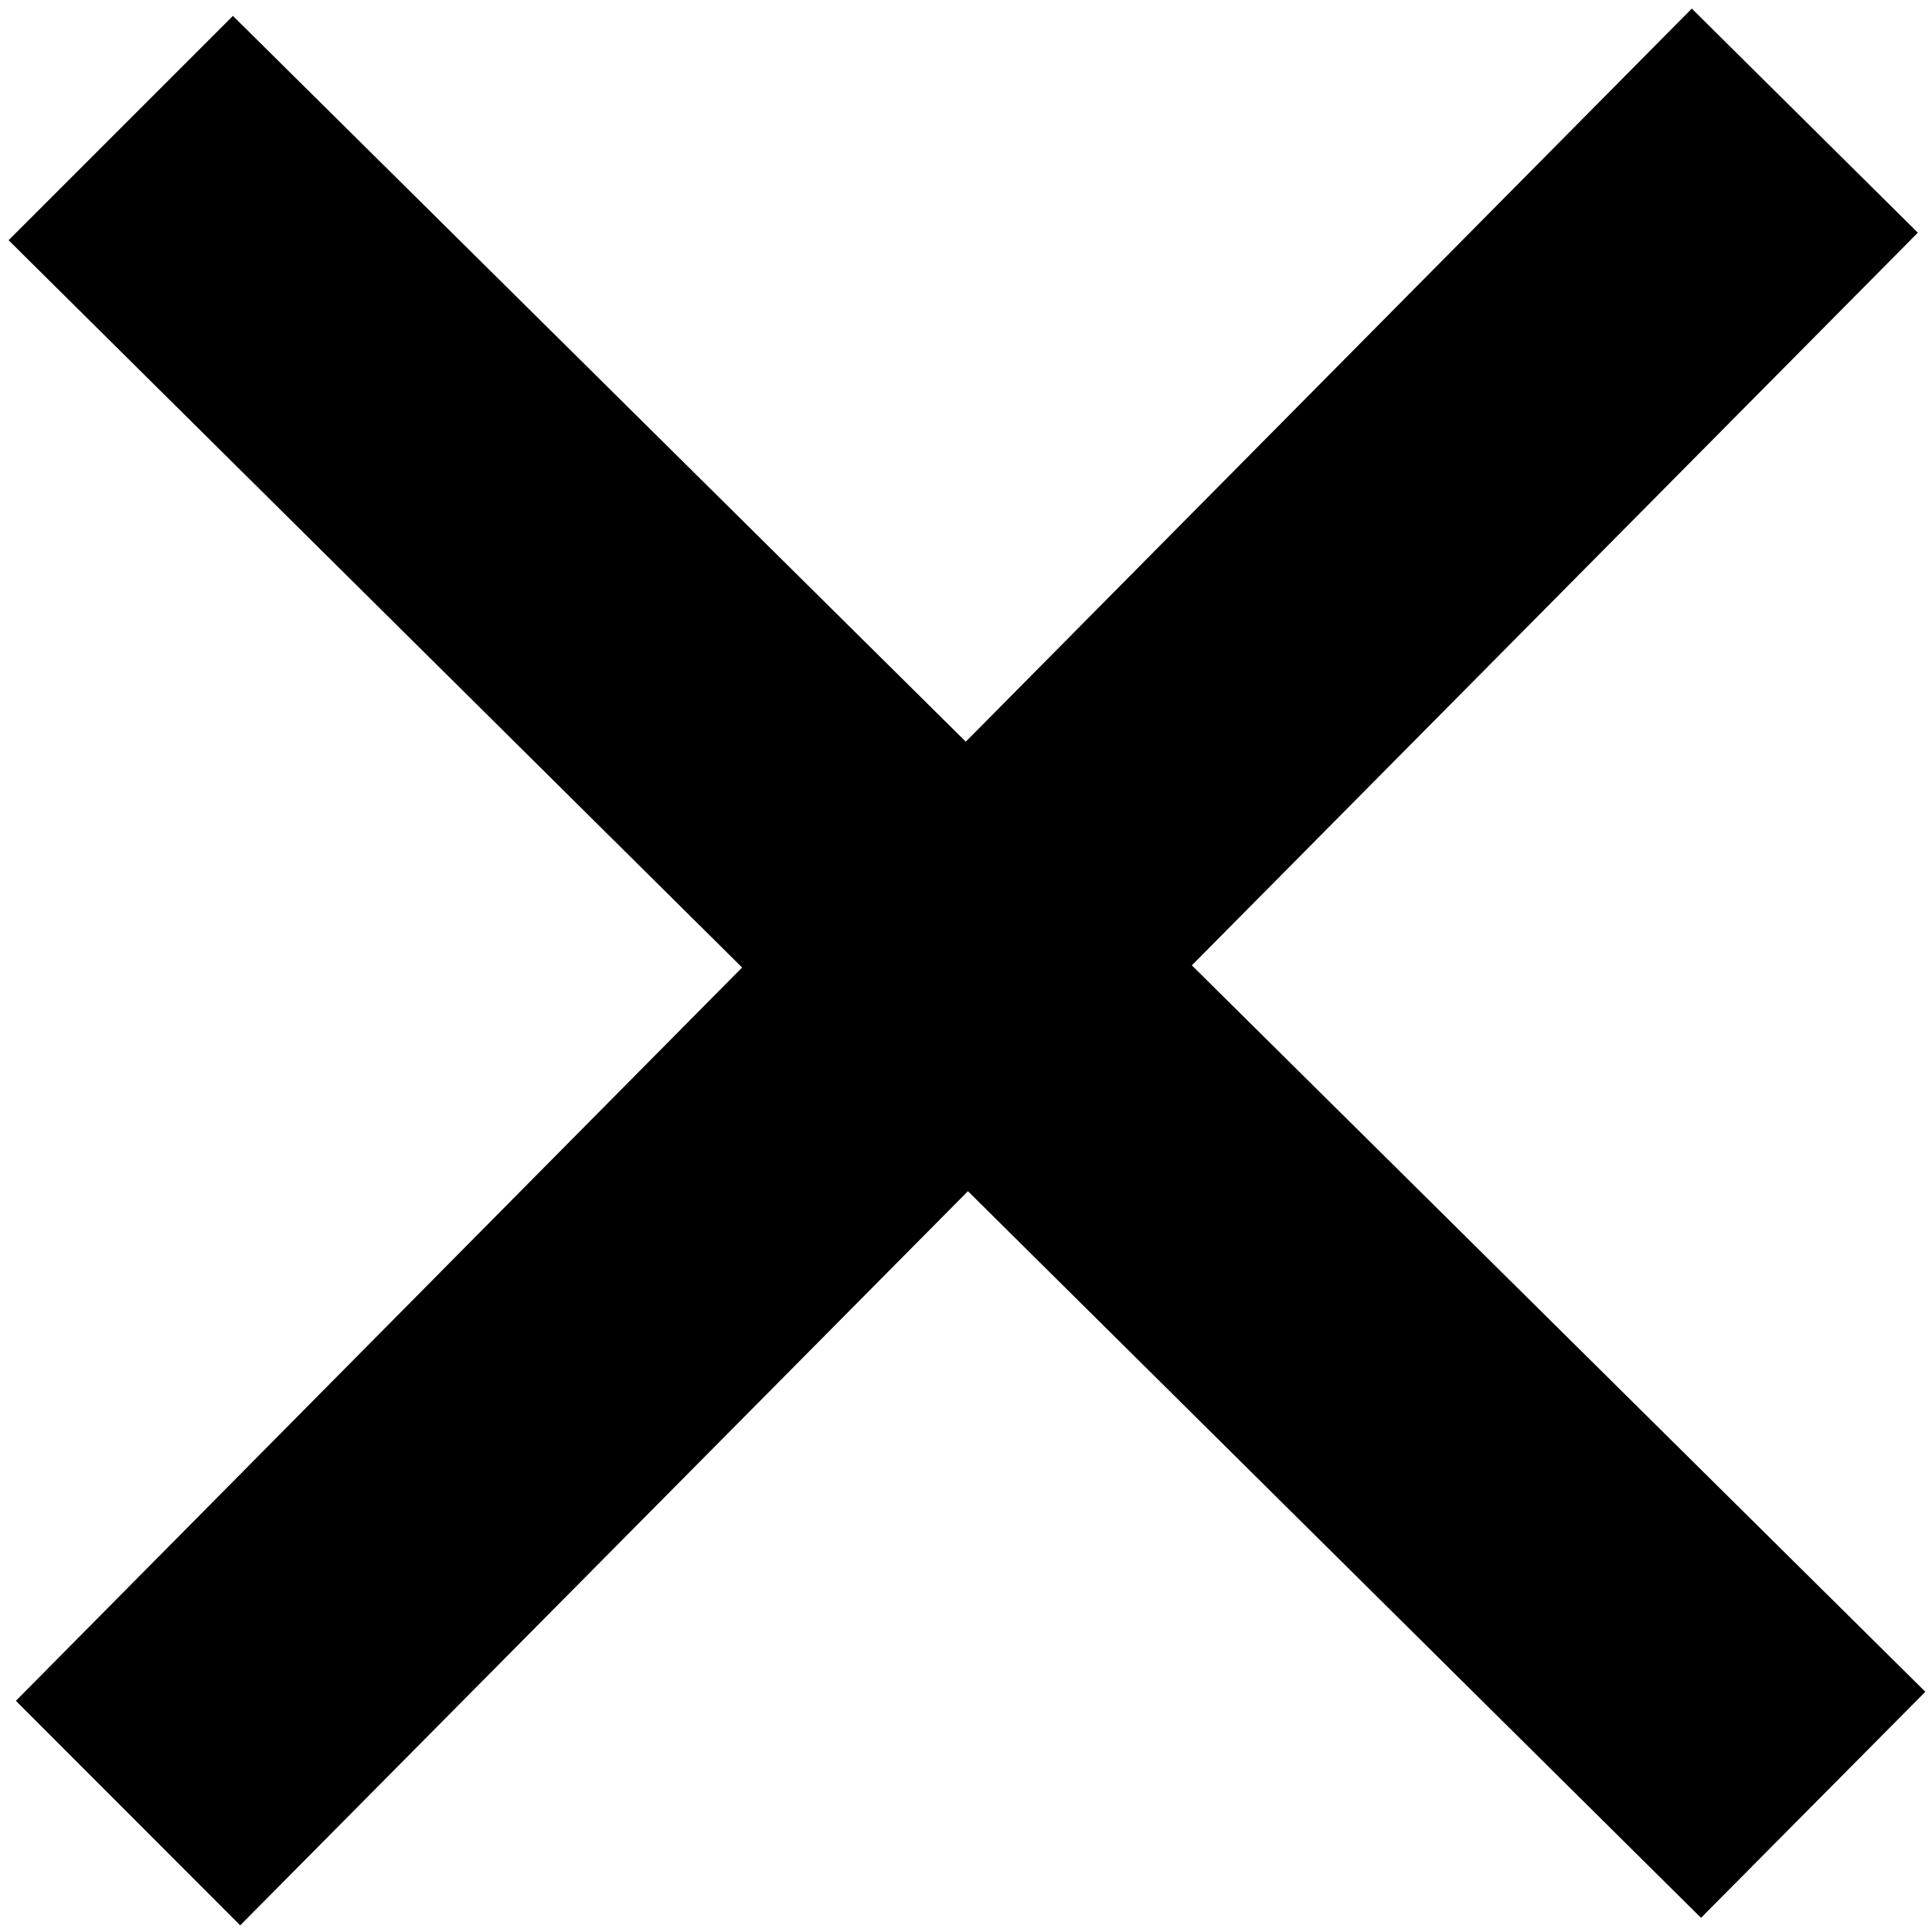 <svg width="9" height="9" viewBox="0 0 9 9" version="1.1" xmlns="http://www.w3.org/2000/svg" xmlns:xlink="http://www.w3.org/1999/xlink">
<title>iconmonstr-x-mark-2</title>
<desc>Created using Figma</desc>
<g id="Canvas" transform="translate(-3795 1093)">
<g id="iconmonstr-x-mark-2">
<g id="Vector">
<use xlink:href="#path0_fill" transform="translate(3795.04 -1092.96)"/>
</g>
</g>
</g>
<defs>
<path id="path0_fill" d="M 8.929 7.841L 5.512 4.457L 8.894 1.044L 7.841 -3.32619e-11L 4.459 3.415L 1.045 0.034L -3.32619e-11 1.079L 3.417 4.467L 0.034 7.883L 1.079 8.929L 4.469 5.509L 7.884 8.894L 8.929 7.841Z"/>
</defs>
</svg>
